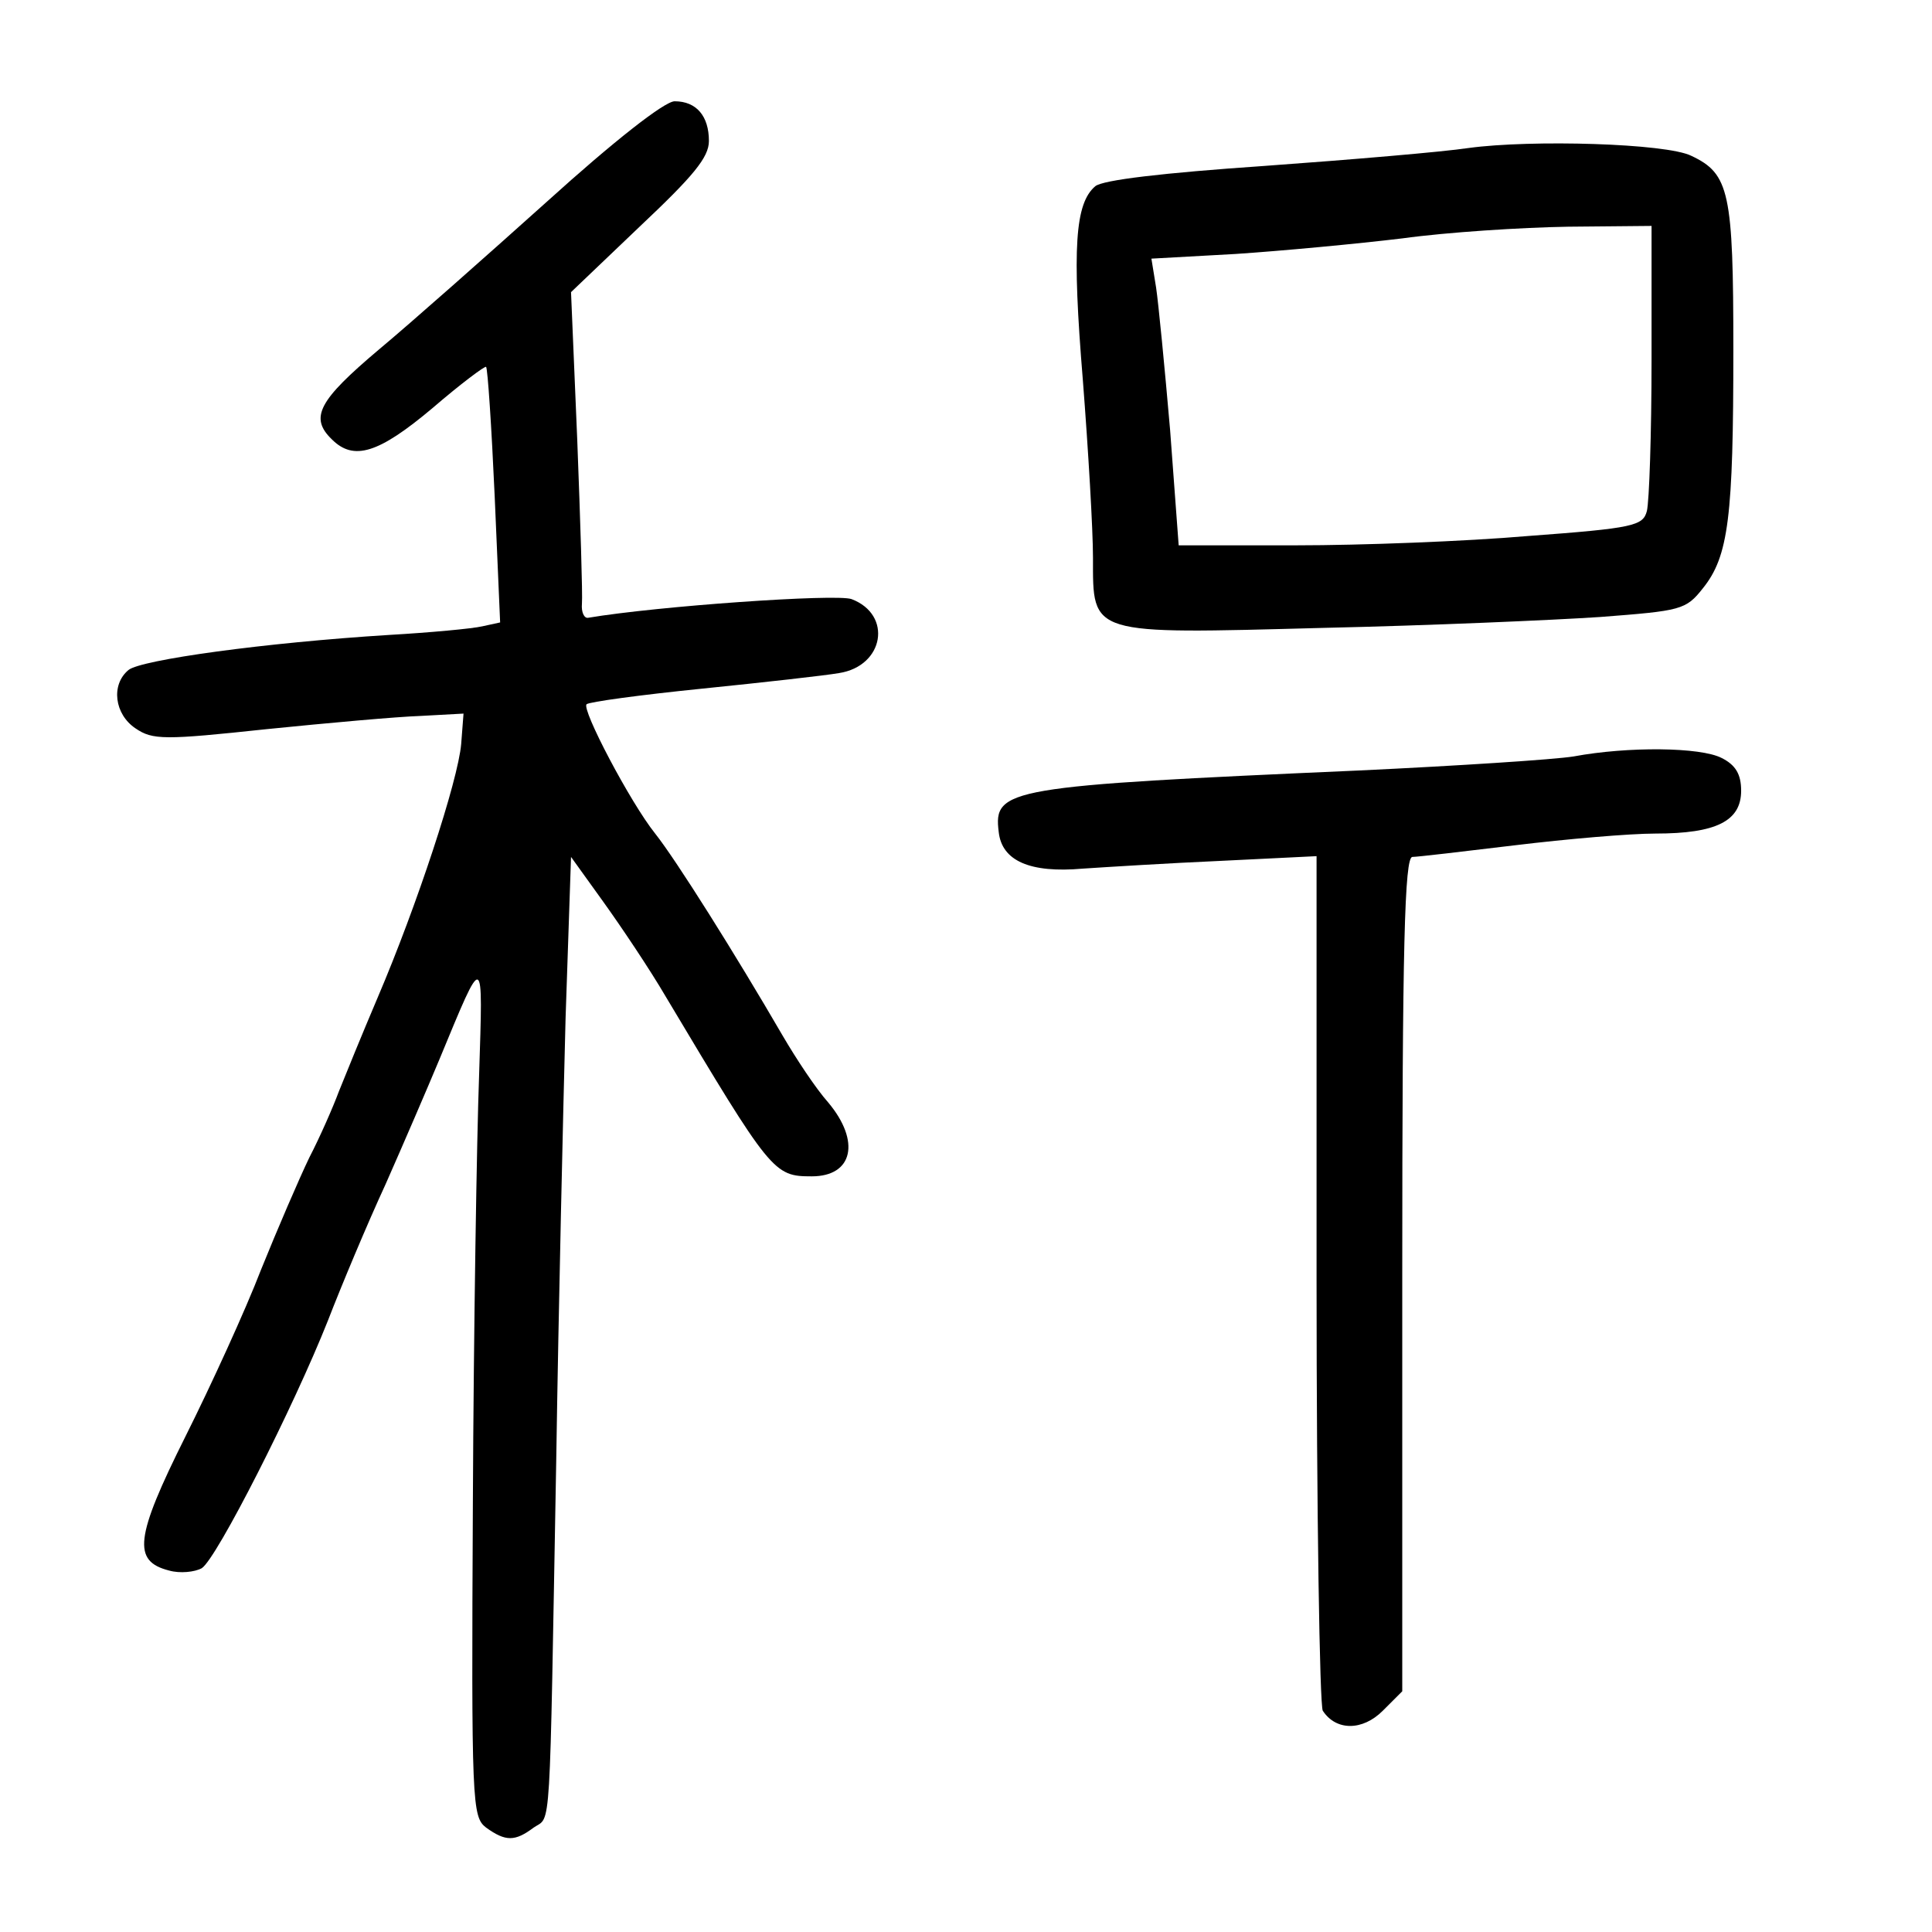 <?xml version="1.0" standalone="no"?>
<!DOCTYPE svg PUBLIC "-//W3C//DTD SVG 20010904//EN"
 "http://www.w3.org/TR/2001/REC-SVG-20010904/DTD/svg10.dtd">
<svg version="1.0" xmlns="http://www.w3.org/2000/svg"
 width="248pt" height="248pt" viewBox="0 0 248 248"
 preserveAspectRatio="xMidYMid meet">
<g transform="translate(0,248) scale(0.1,-0.1)"
fill="#000000" stroke="none">
<path d="M703 2222 c-78 -70 -175 -156 -217 -191 -77 -65 -89 -87 -60 -115 28
-28 60 -18 129 40 36 31 68 55 69 53 2 -2 7 -77 11 -166 l7 -162 -23 -5 c-13
-3 -67 -8 -119 -11 -161 -10 -319 -32 -335 -45 -23 -19 -18 -57 9 -75 22 -15
37 -15 168 -1 79 8 168 16 198 17 l55 3 -3 -39 c-4 -47 -57 -208 -107 -325
-20 -47 -42 -101 -50 -121 -7 -19 -24 -58 -38 -85 -13 -27 -41 -92 -62 -144
-20 -52 -64 -148 -97 -214 -65 -130 -68 -160 -21 -172 14 -4 33 -2 42 3 19 12
118 207 162 318 17 44 50 123 74 175 23 52 54 124 69 160 58 140 56 140 51
-20 -3 -80 -7 -326 -8 -548 -2 -389 -1 -404 17 -418 25 -18 37 -18 61 0 23 16
20 -23 29 471 3 198 9 453 12 568 l7 207 41 -57 c23 -32 60 -87 81 -123 135
-226 138 -230 187 -230 53 0 63 45 21 95 -16 18 -41 56 -58 85 -61 105 -137
226 -164 260 -32 40 -95 160 -88 166 3 3 69 12 148 20 79 8 159 17 176 20 58
9 69 75 16 95 -20 7 -249 -9 -338 -24 -5 -1 -9 7 -8 18 1 11 -2 106 -6 210
l-8 190 88 84 c69 65 89 89 89 110 0 32 -16 51 -44 51 -13 0 -79 -52 -163
-128z"/>
<path d="M1885 2290 c-33 -5 -151 -15 -262 -23 -131 -9 -207 -18 -217 -26 -26
-22 -30 -79 -16 -249 7 -90 13 -192 13 -228 0 -100 -6 -98 295 -90 136 3 296
10 356 14 104 8 110 9 132 37 33 41 39 92 39 306 0 202 -5 226 -54 249 -32 16
-205 21 -286 10z m235 -272 c0 -95 -3 -182 -6 -194 -5 -19 -17 -22 -152 -32
-81 -7 -215 -12 -298 -12 l-151 0 -11 148 c-7 81 -15 163 -18 183 l-6 37 108
6 c60 4 156 13 214 20 58 8 153 14 213 15 l107 1 0 -172z"/>
<path d="M2020 1509 c-25 -4 -148 -12 -275 -18 -453 -20 -470 -23 -463 -79 4
-37 40 -53 108 -47 30 2 110 7 178 10 l122 6 0 -543 c0 -299 4 -548 8 -554 17
-26 51 -26 77 0 l25 25 0 536 c0 421 3 535 13 535 6 0 66 7 132 15 66 8 147
15 180 15 78 0 110 16 110 55 0 21 -7 33 -25 42 -27 14 -120 15 -190 2z"/>
</g>
</svg>
